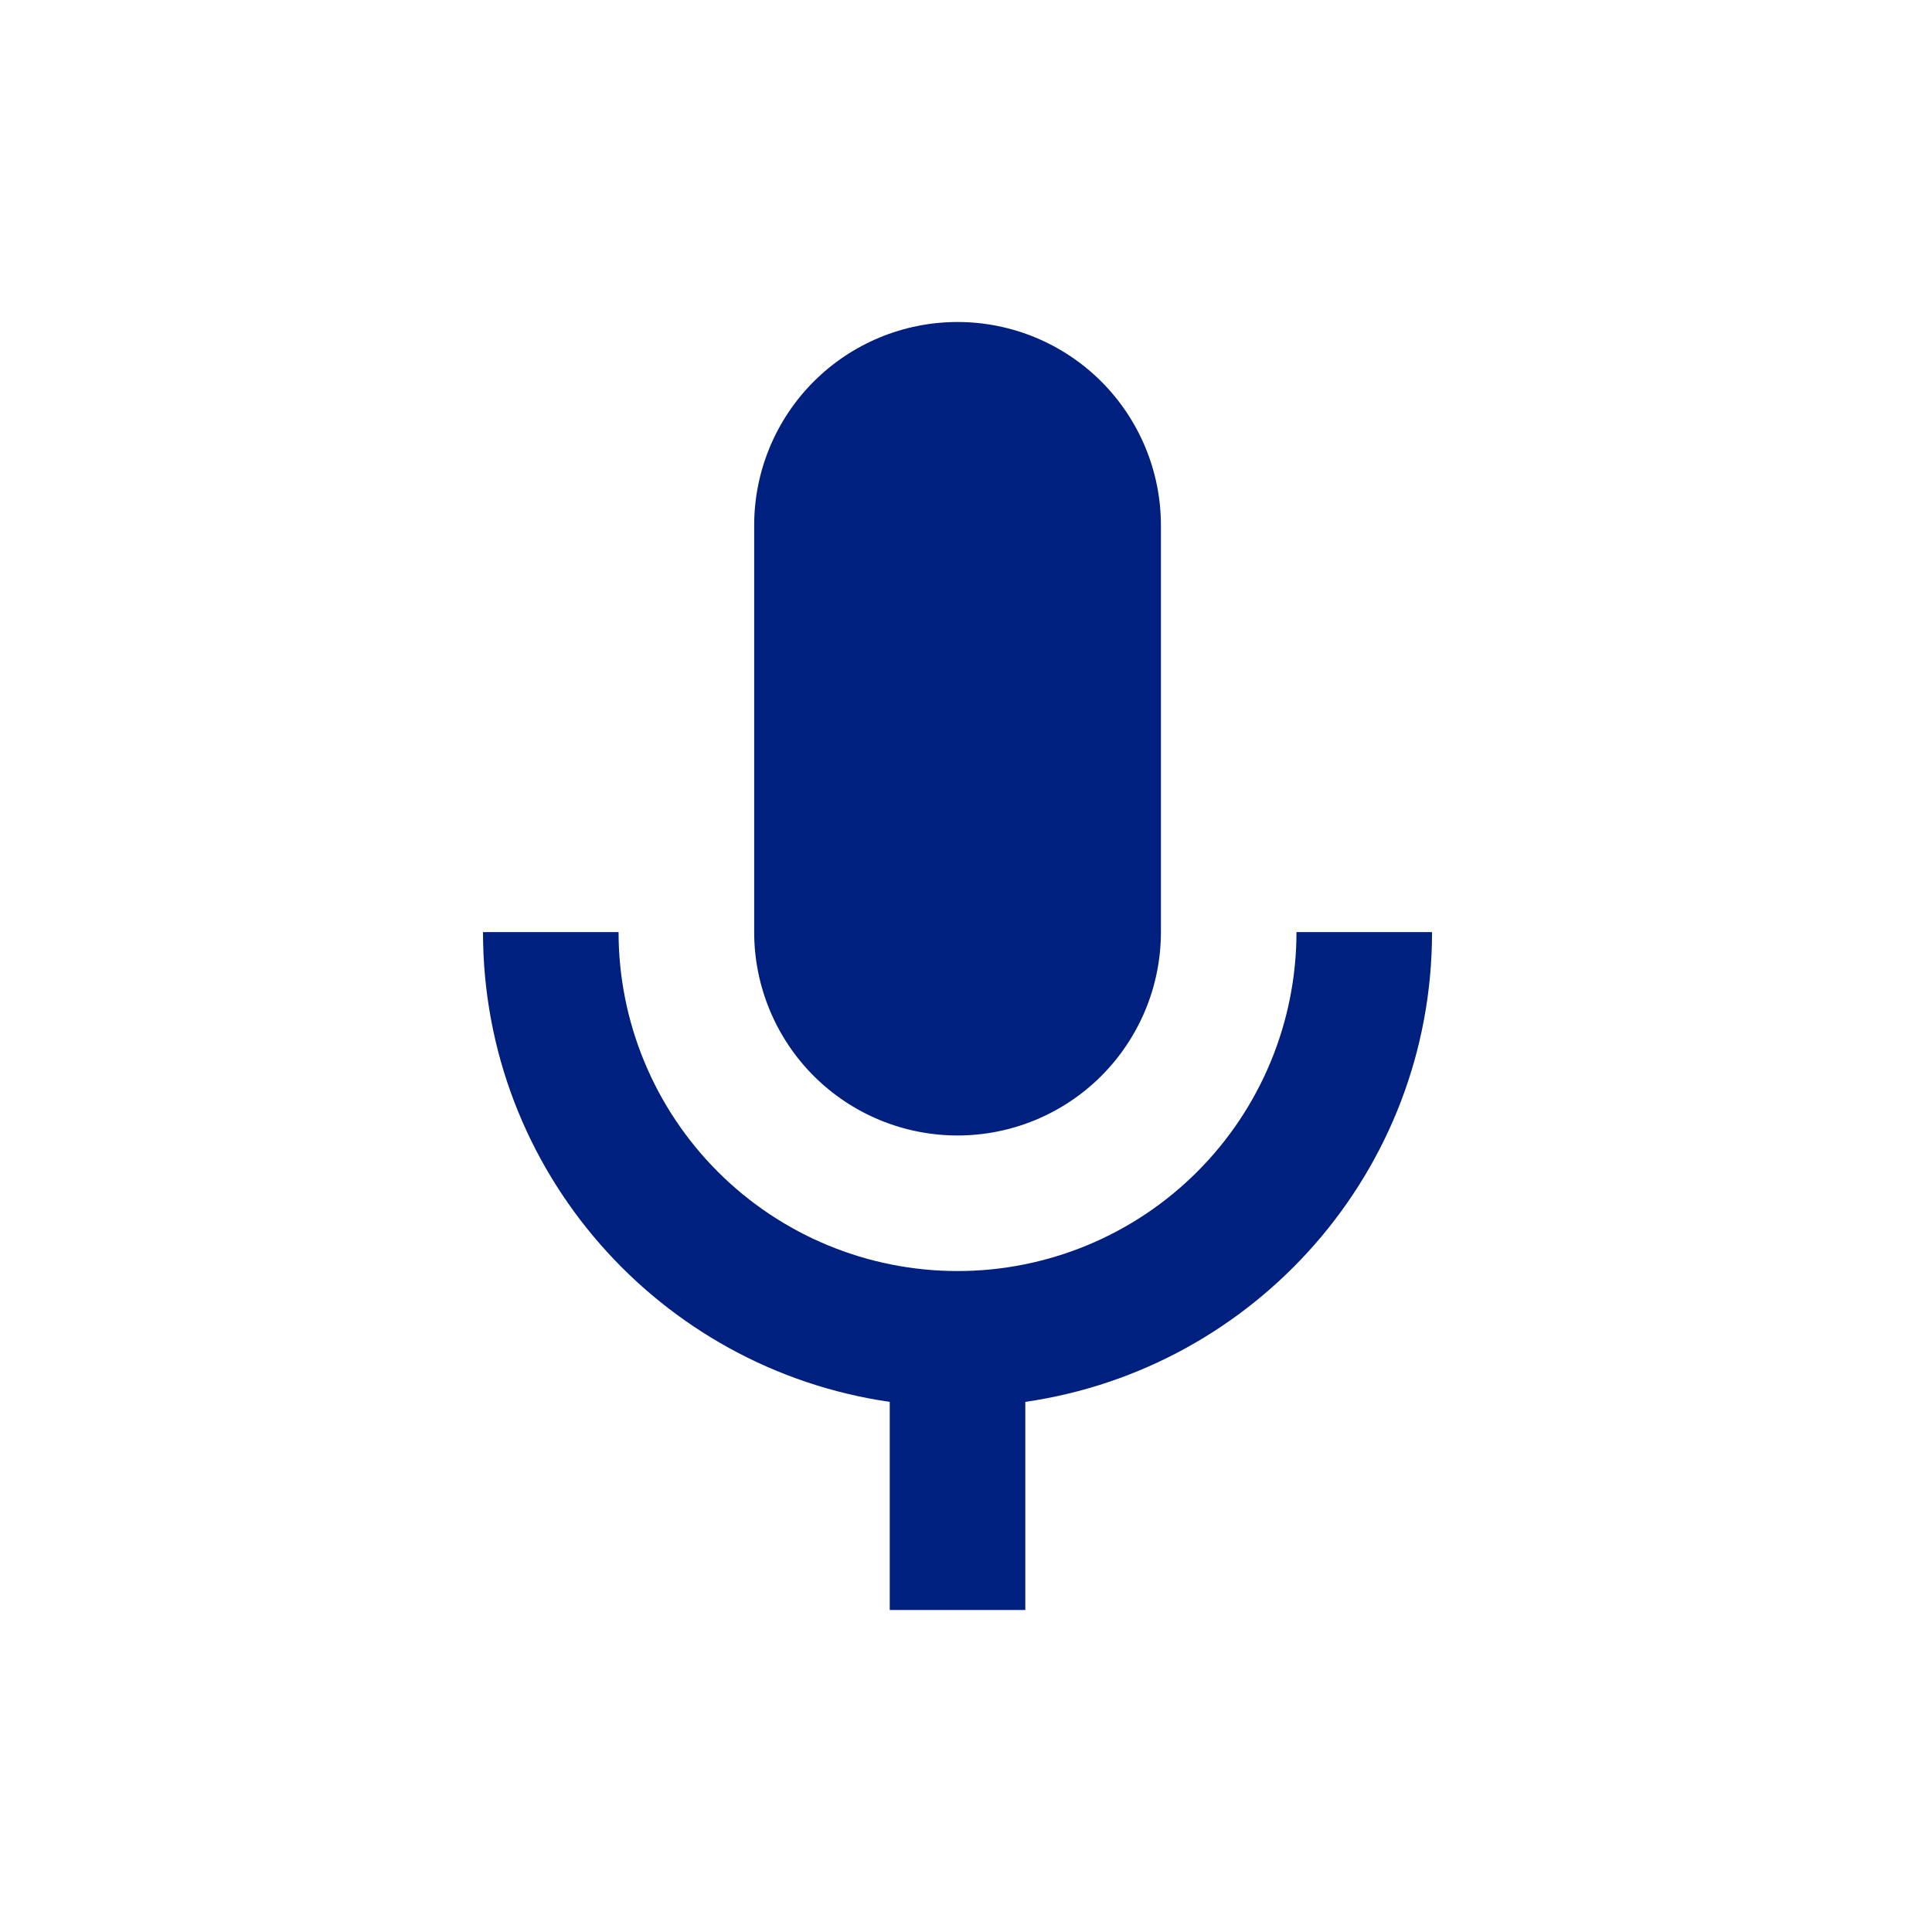 <svg width="36" height="36" viewBox="0 0 36 36" fill="none" xmlns="http://www.w3.org/2000/svg">
<path d="M17.842 6C18.847 6 19.811 6.399 20.522 7.11C21.232 7.821 21.632 8.784 21.632 9.789V17.368C21.632 18.373 21.232 19.337 20.522 20.048C19.811 20.759 18.847 21.158 17.842 21.158C16.837 21.158 15.873 20.759 15.162 20.048C14.452 19.337 14.053 18.373 14.053 17.368V9.789C14.053 8.784 14.452 7.821 15.162 7.11C15.873 6.399 16.837 6 17.842 6ZM26.684 17.368C26.684 21.827 23.387 25.503 19.105 26.122V30H16.579V26.122C12.297 25.503 9 21.827 9 17.368H11.526C11.526 19.044 12.192 20.65 13.376 21.834C14.561 23.019 16.167 23.684 17.842 23.684C19.517 23.684 21.124 23.019 22.308 21.834C23.492 20.65 24.158 19.044 24.158 17.368H26.684Z" fill="#002080"/>
</svg>
